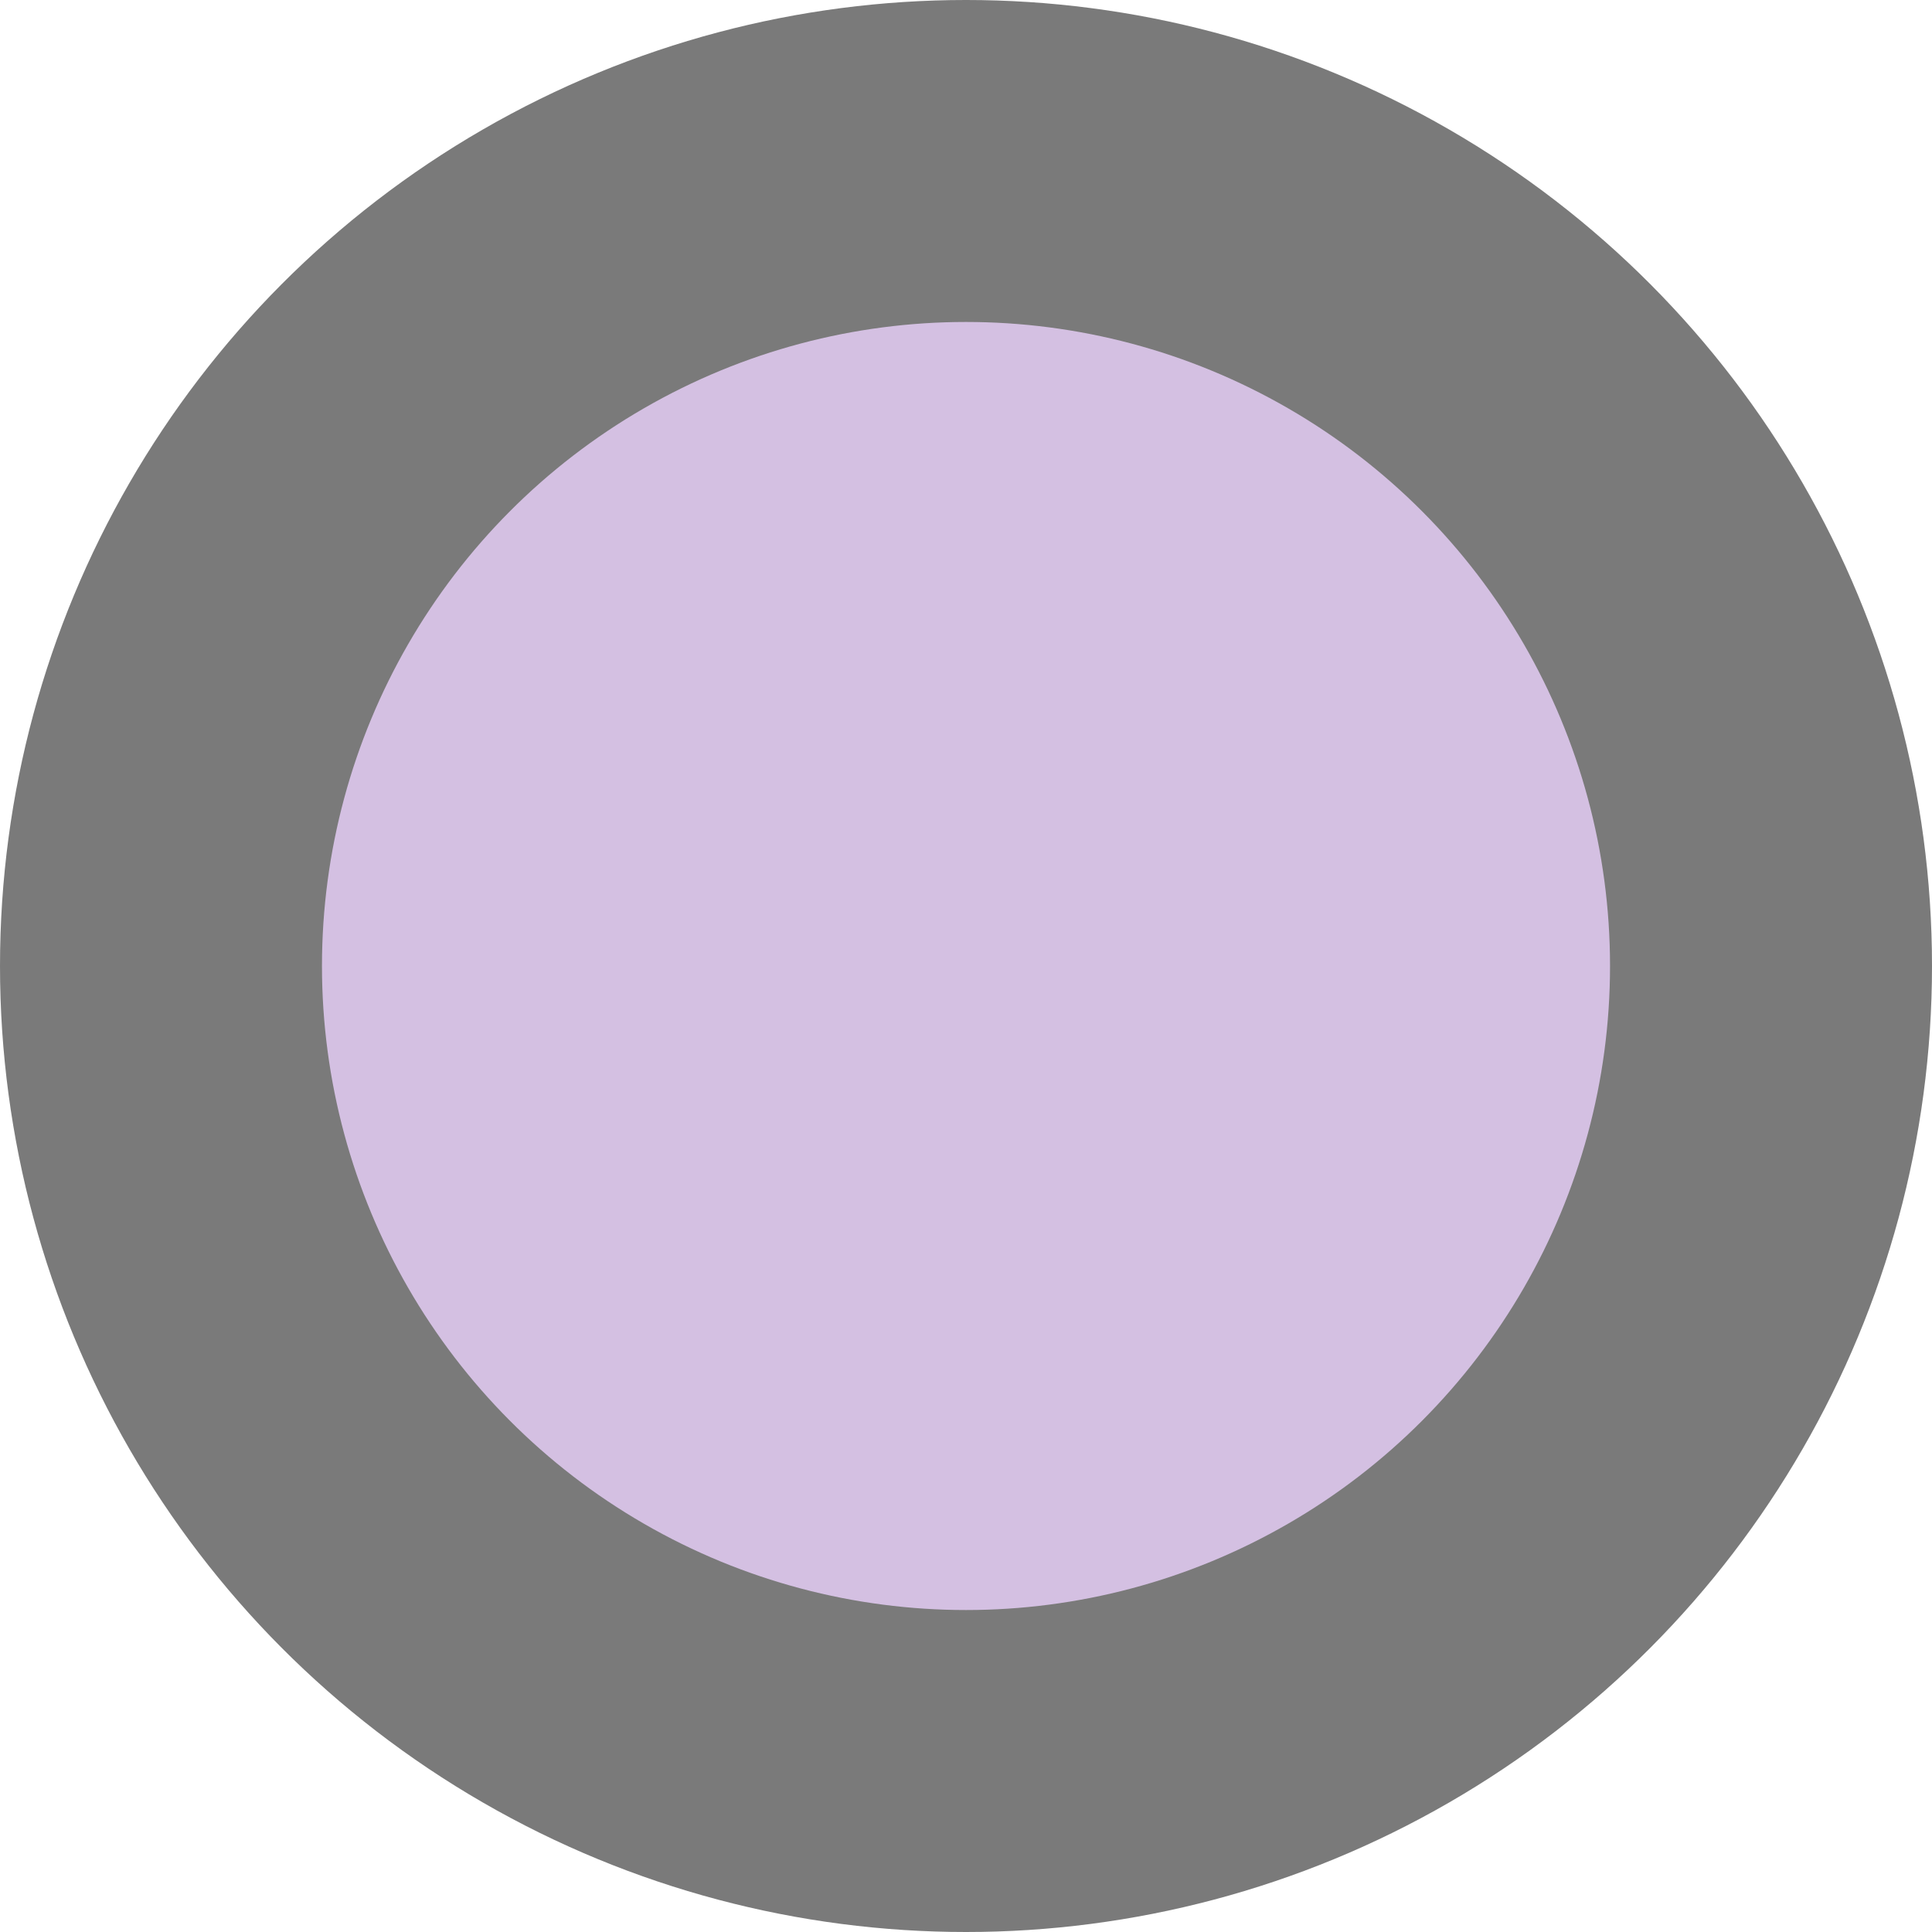 <?xml version="1.0" encoding="UTF-8"?>
<svg width="20px" height="20px" viewBox="0 0 20 20" version="1.1" xmlns="http://www.w3.org/2000/svg" xmlns:xlink="http://www.w3.org/1999/xlink">
    <!-- Generator: Sketch 54.1 (76490) - https://sketchapp.com -->
    <title>trap-removed-postklem</title>
    <desc>Created with Sketch.</desc>
    <g id="Mobile---Design" stroke="none" stroke-width="1" fill="none" fill-rule="evenodd">
        <g id="Assets" transform="translate(-136, -915)">
            <g id="trap-removed-postklem" transform="translate(136, 915)">
                <circle id="trap-oval-1-thick" fill="#7A7A7A" cx="10" cy="10" r="10"></circle>
                <circle id="trap-oval-1-thick" fill="#D4C0E2" cx="10" cy="10" r="6.667"></circle>
            </g>
        </g>
    </g>
</svg>